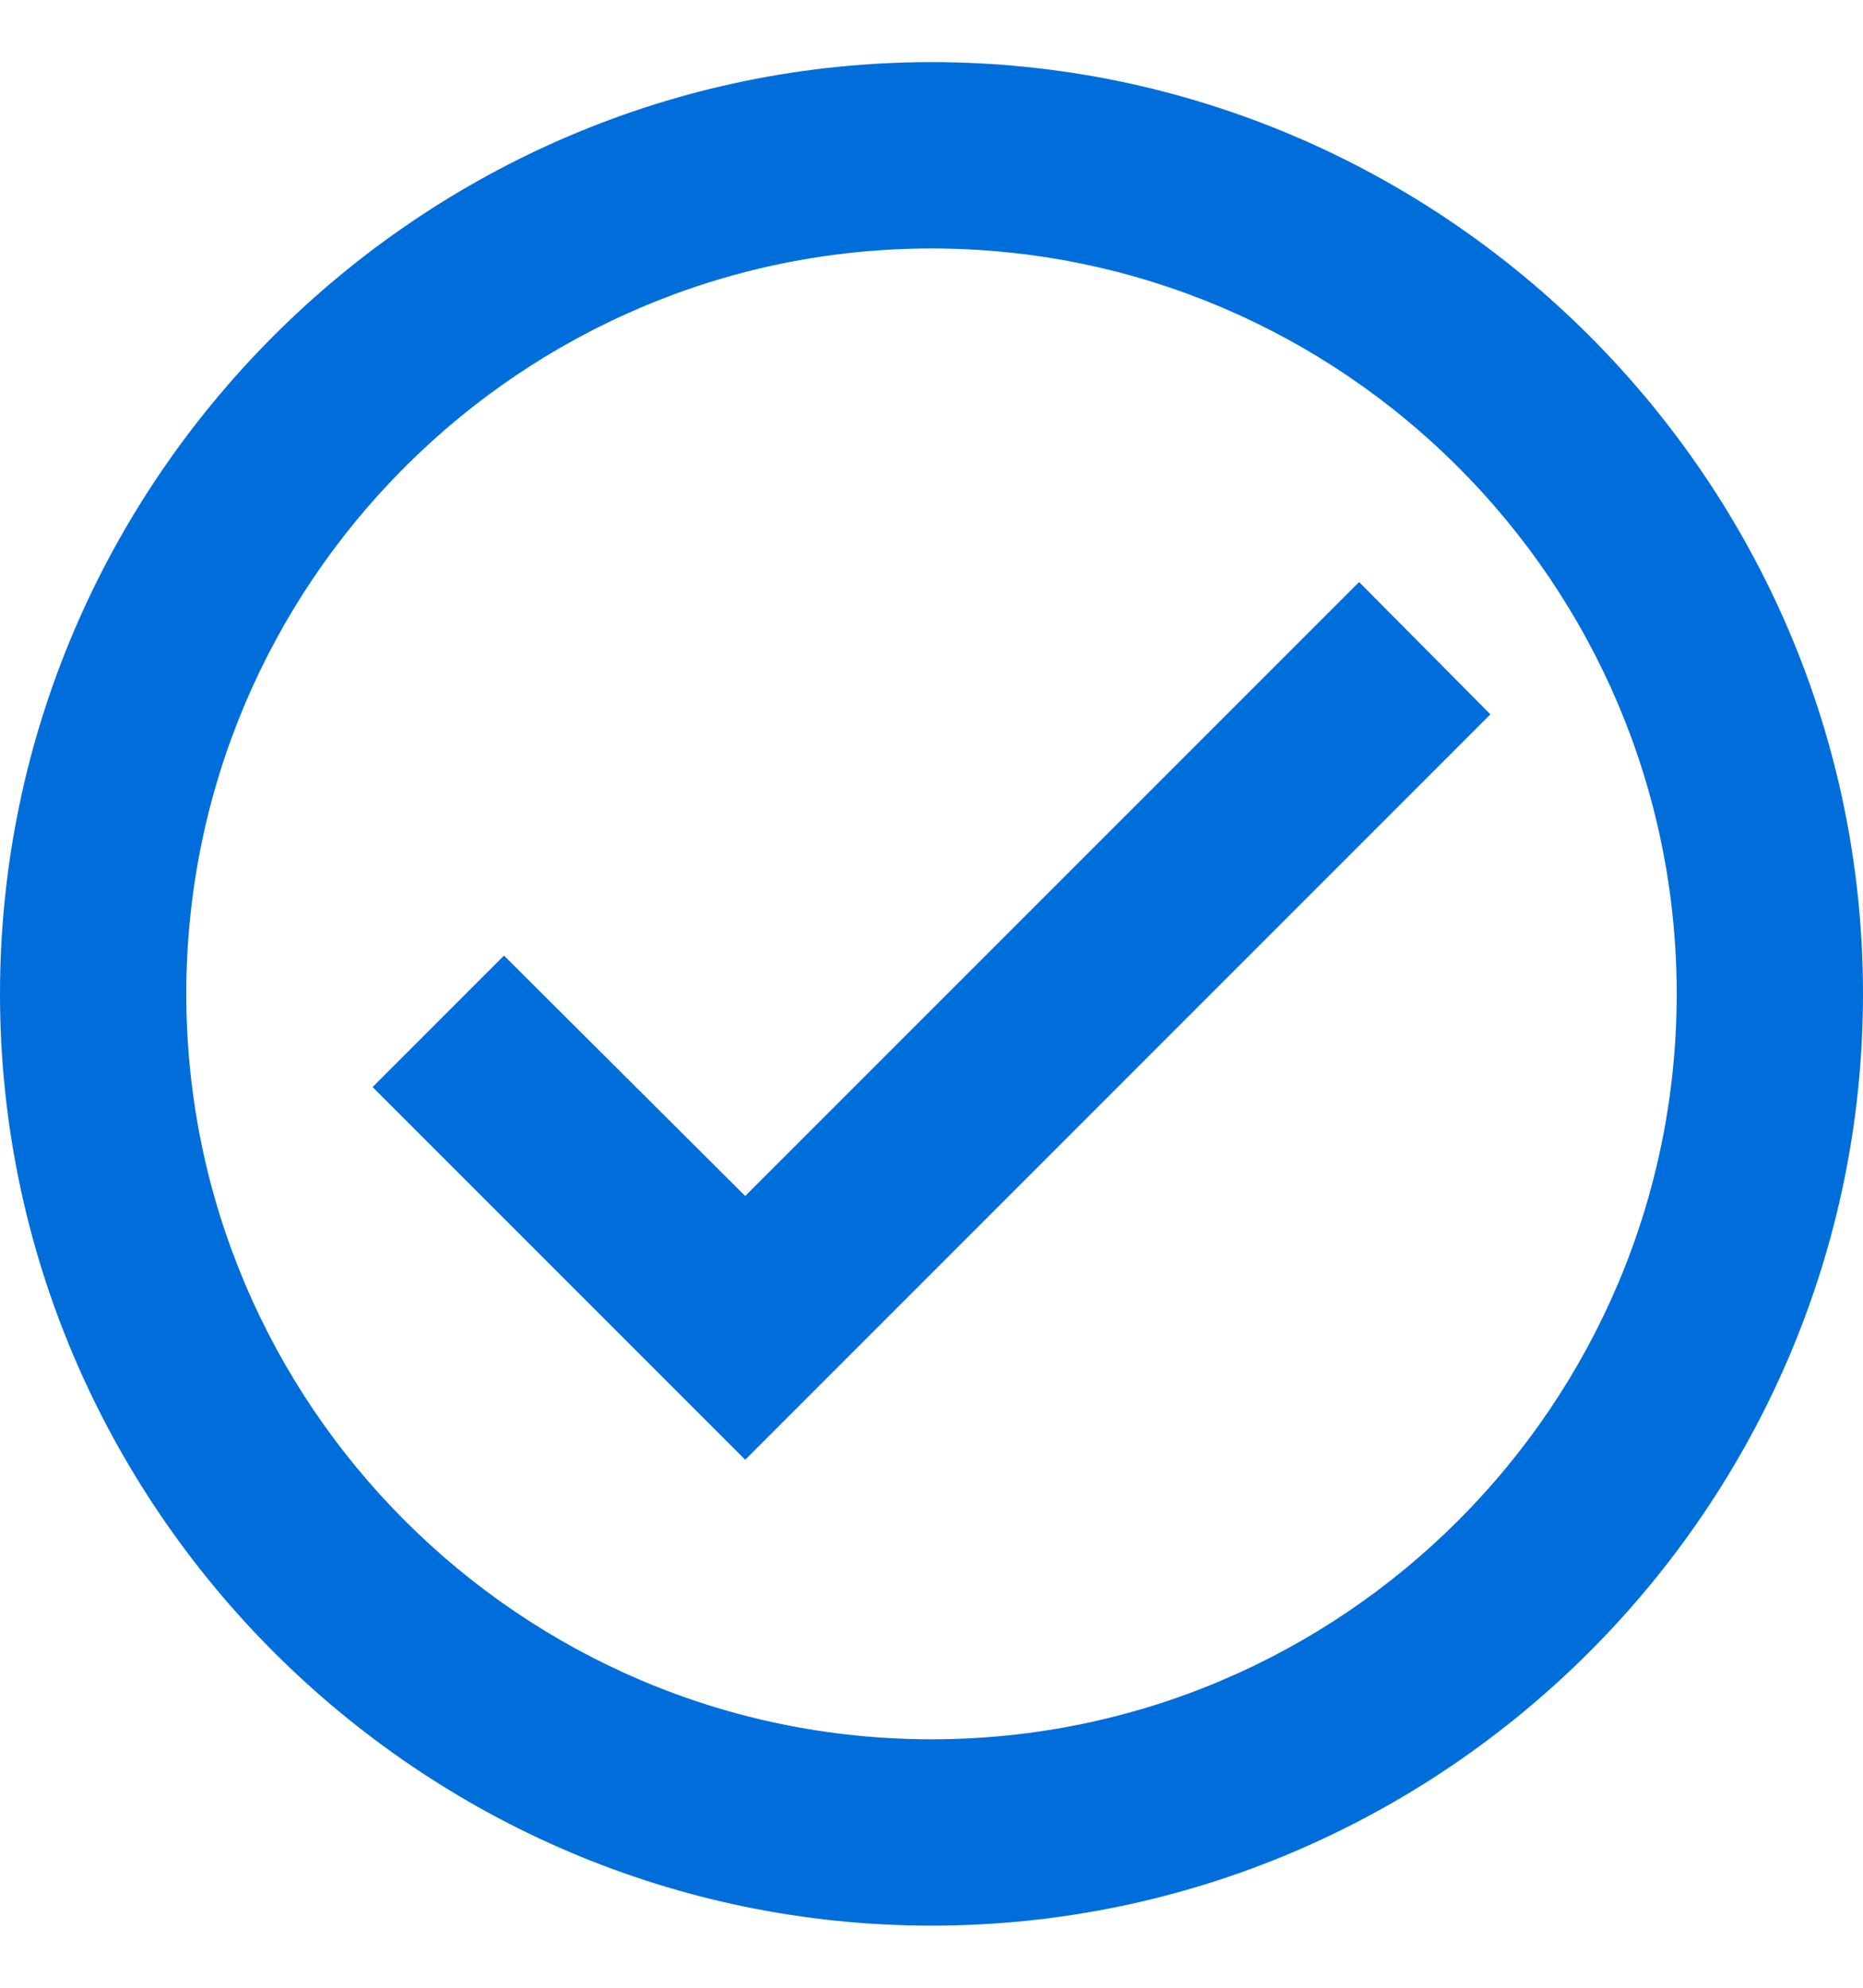 <svg width="15" height="16" viewBox="0 0 15 16" fill="none" xmlns="http://www.w3.org/2000/svg">
<path d="M7.5 0.5C3.375 0.5 0 3.875 0 8C0 12.125 3.375 15.5 7.5 15.5C11.625 15.5 15 12.125 15 8C15 3.875 11.625 0.5 7.5 0.5ZM7.5 14C4.192 14 1.5 11.307 1.5 8C1.5 4.692 4.192 2 7.5 2C10.807 2 13.5 4.692 13.5 8C13.5 11.307 10.807 14 7.5 14ZM10.943 4.685L6 9.627L4.058 7.692L3 8.75L6 11.75L12 5.75L10.943 4.685Z" fill="#006EDA"/>
</svg>
